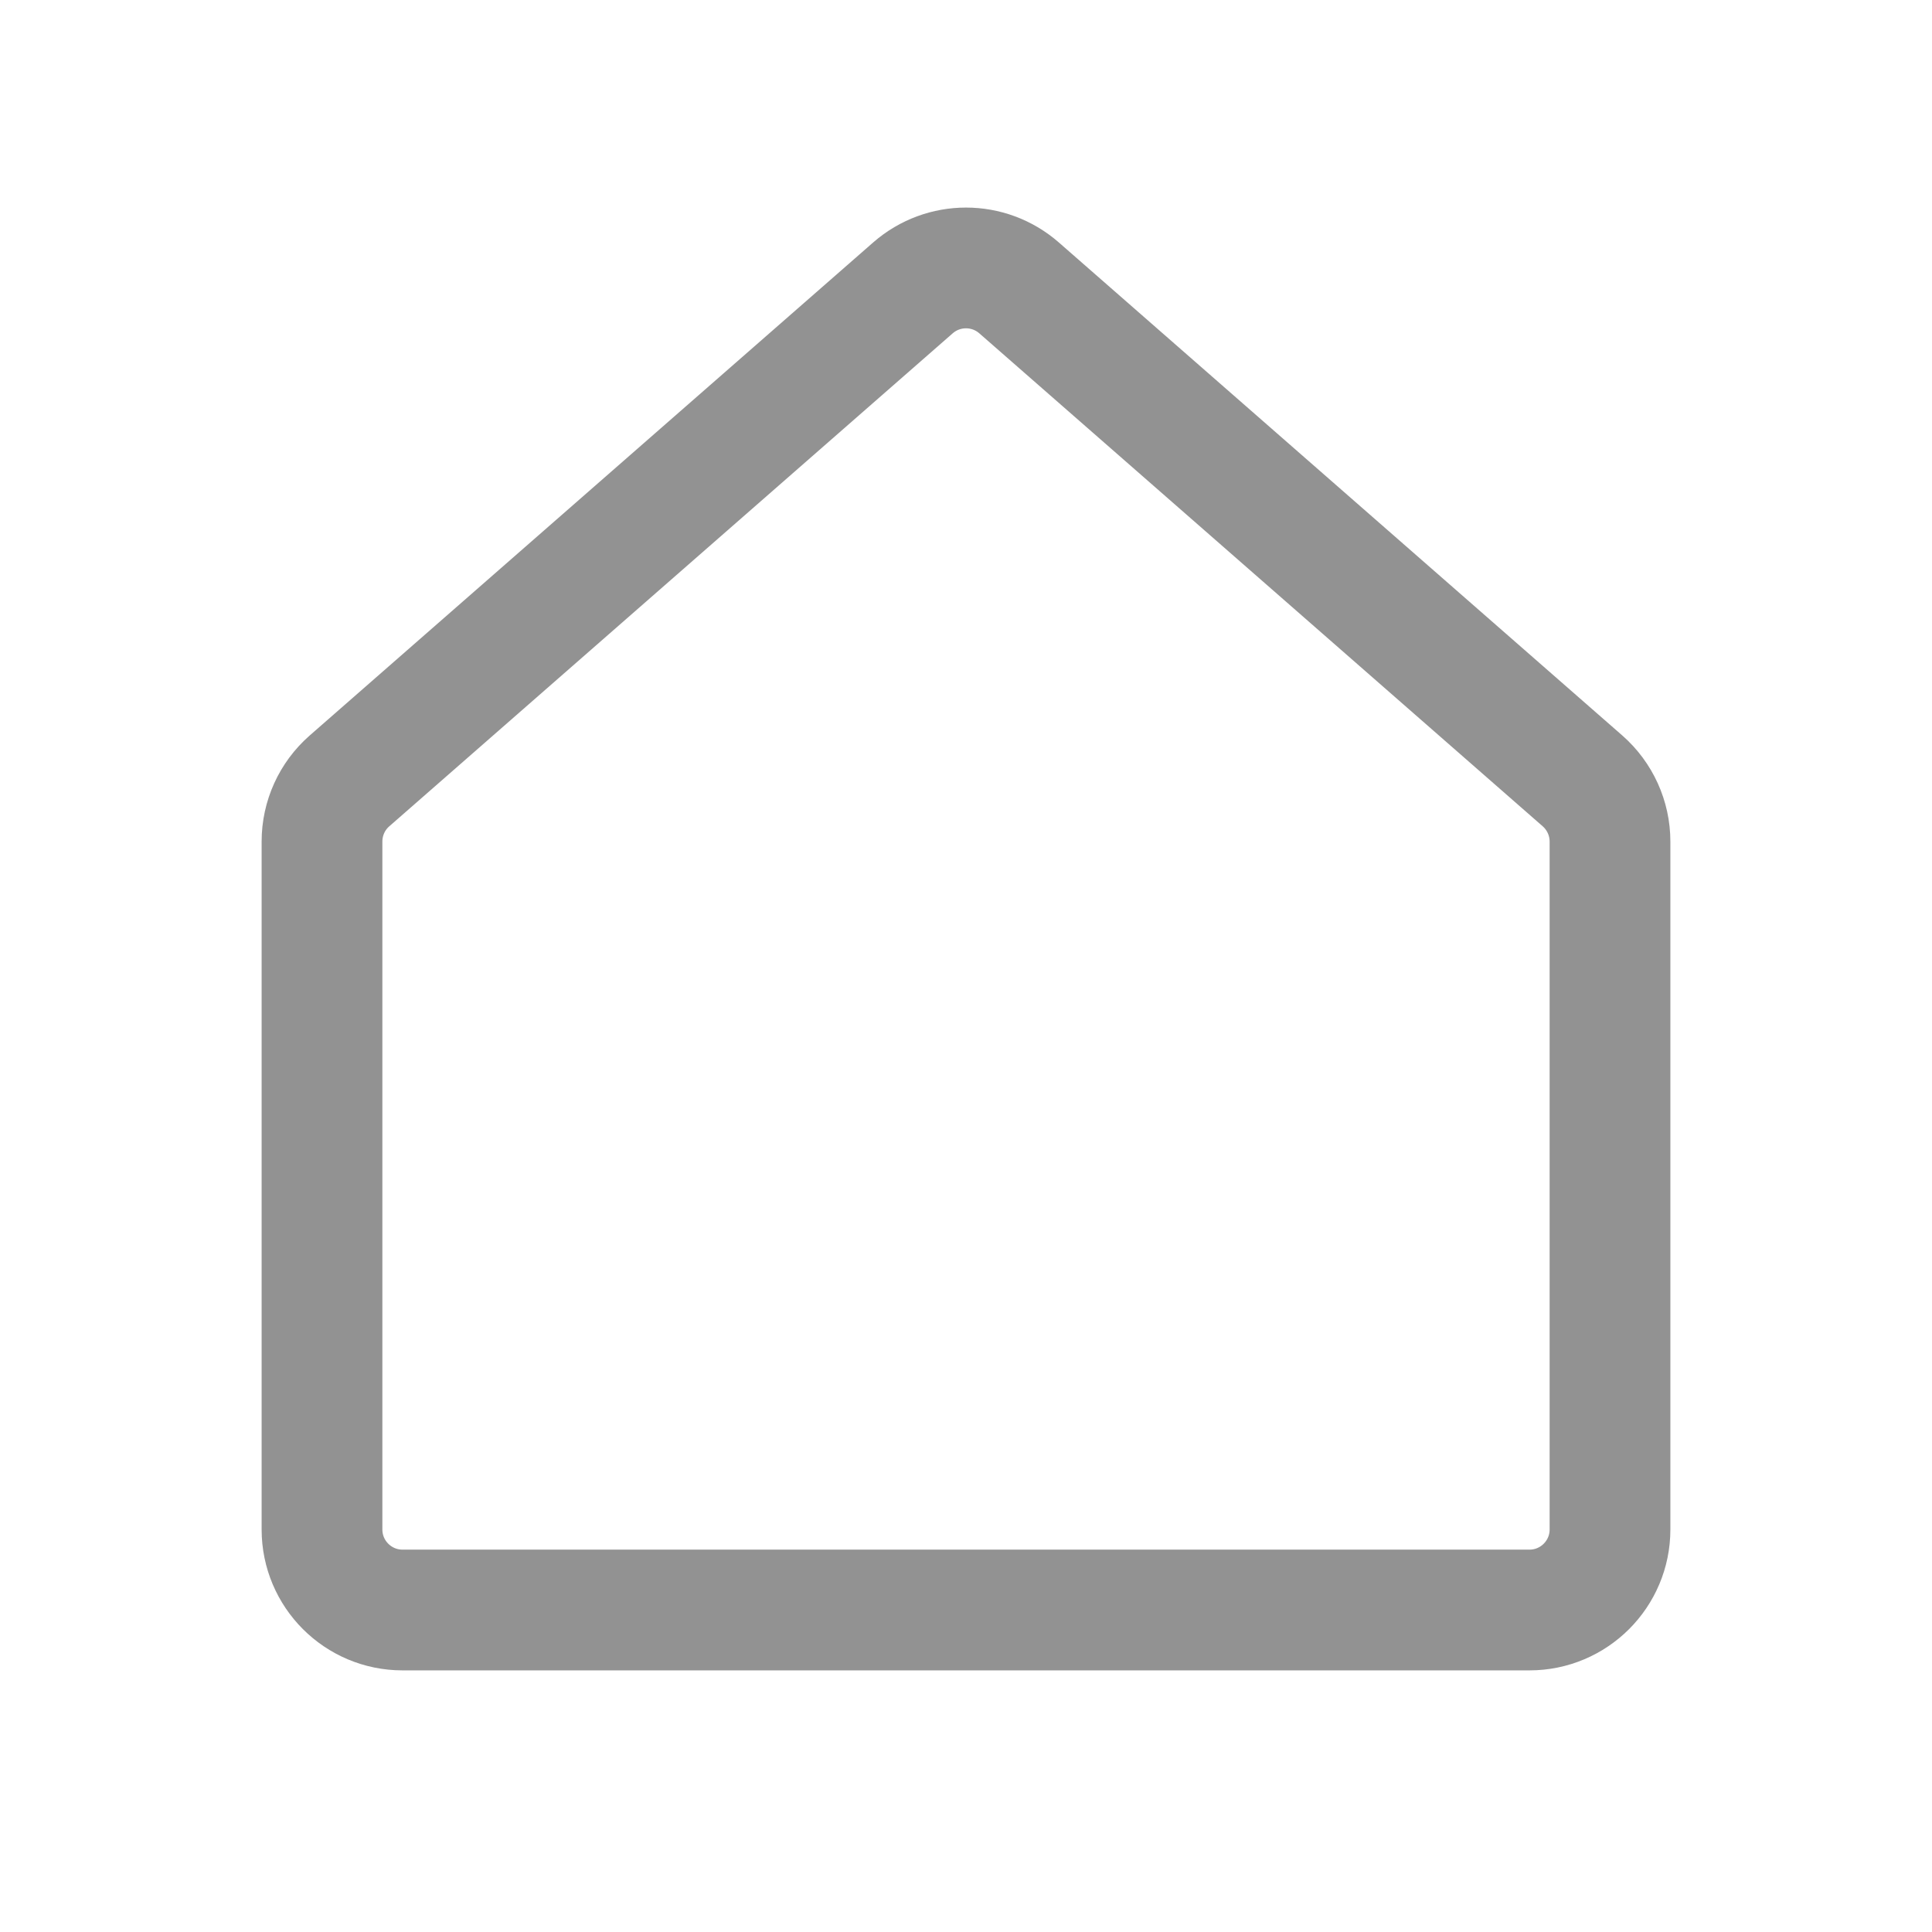 <svg width="24" height="24" viewBox="0 0 24 24" fill="none" xmlns="http://www.w3.org/2000/svg">
<path d="M19.659 9.701L12.659 3.576C12.281 3.246 11.719 3.246 11.341 3.576L4.341 9.701C4.124 9.891 4 10.165 4 10.454V19C4 19.552 4.448 20 5 20H19C19.552 20 20 19.552 20 19V10.454C20 10.165 19.875 9.891 19.659 9.701Z" stroke="#929292" stroke-width="1.5" stroke-linecap="round" stroke-linejoin="round"/>
</svg>
